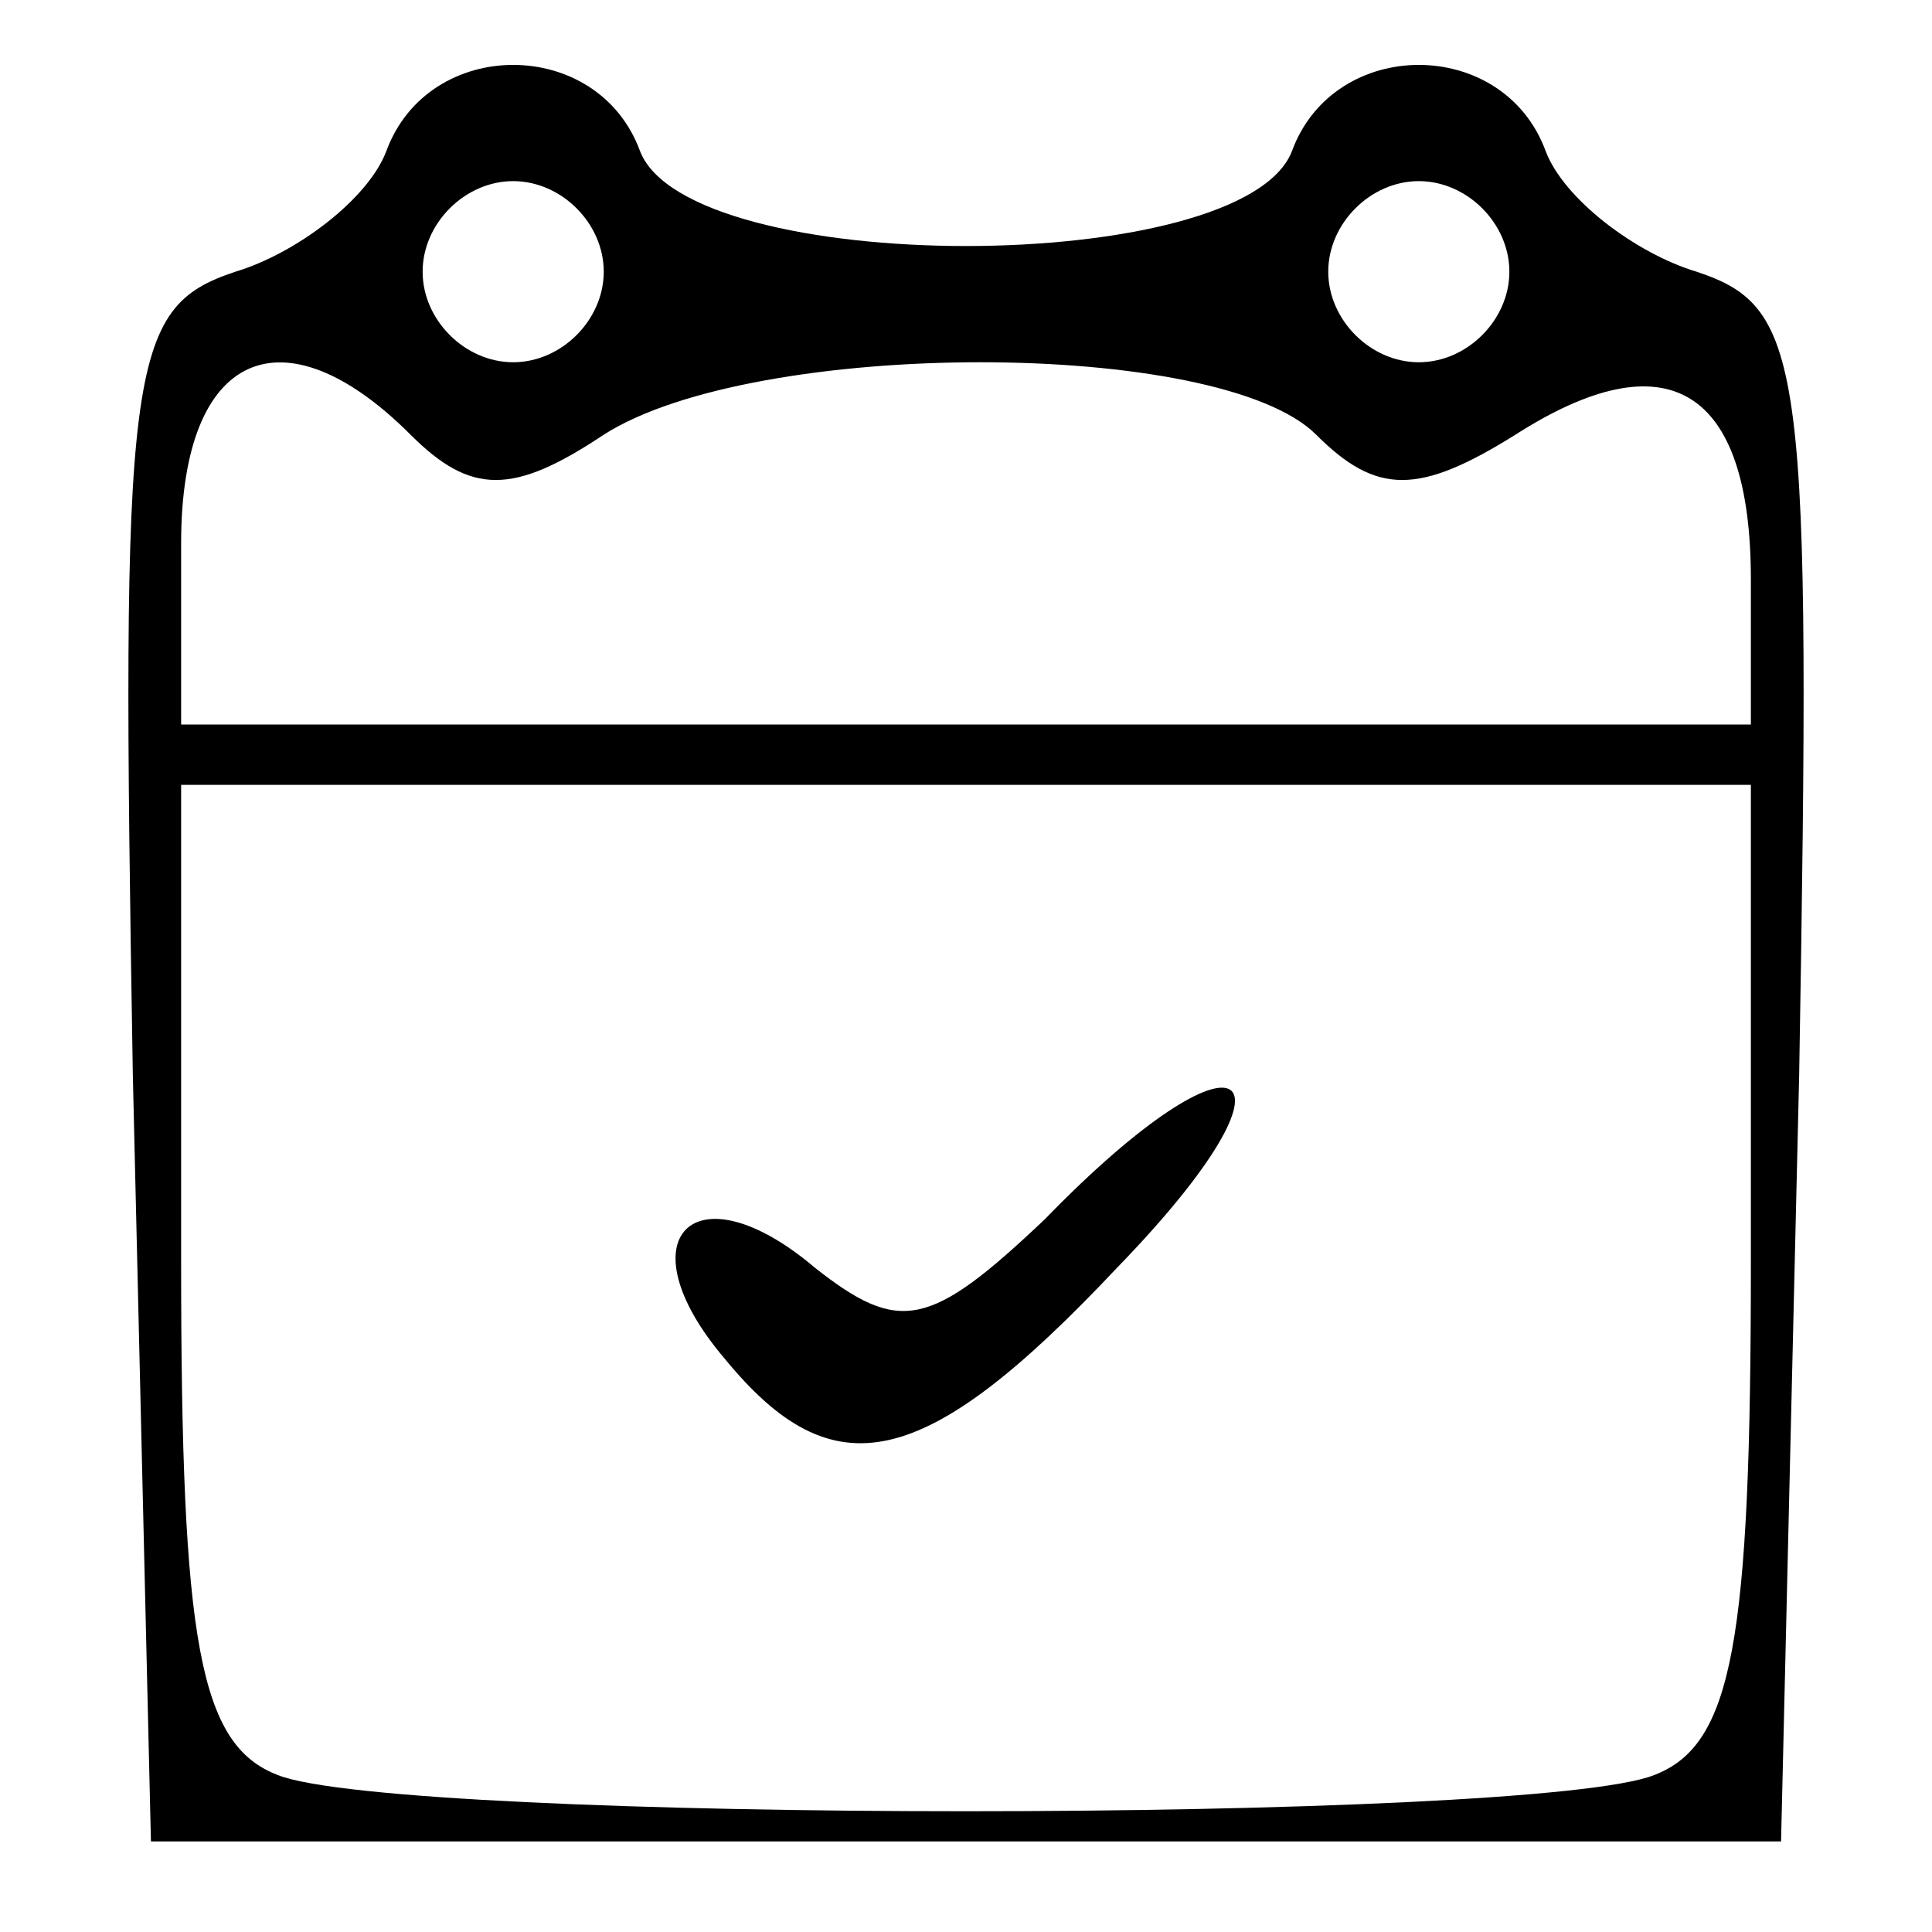 <?xml version="1.0" standalone="no"?>
<!DOCTYPE svg PUBLIC "-//W3C//DTD SVG 20010904//EN"
 "http://www.w3.org/TR/2001/REC-SVG-20010904/DTD/svg10.dtd">
<svg version="1.0" xmlns="http://www.w3.org/2000/svg"
 width="32pt" height="32pt" viewBox="0 0 32 32"
 preserveAspectRatio="xMidYMid meet">

<g transform="translate(0,32) scale(0.1,-0.1)"
fill="#000000" stroke="none">
<path d="M64 295 c-3 -8 -15 -17 -25 -20 -18 -6 -19 -15 -17 -133 l3 -127 135
0 135 0 3 127 c2 118 1 127 -17 133 -10 3 -22 12 -25 20 -7 19 -35 19 -42 0
-8 -21 -100 -21 -108 0 -7 19 -35 19 -42 0z m36 -20 c0 -8 -7 -15 -15 -15 -8
0 -15 7 -15 15 0 8 7 15 15 15 8 0 15 -7 15 -15z m150 0 c0 -8 -7 -15 -15 -15
-8 0 -15 7 -15 15 0 8 7 15 15 15 8 0 15 -7 15 -15z m-182 -27 c10 -10 17 -10
32 0 25 16 102 16 118 0 10 -10 17 -10 33 0 25 16 39 8 39 -24 l0 -24 -130 0
-130 0 0 30 c0 32 17 39 38 18z m222 -137 c0 -63 -3 -80 -16 -85 -20 -8 -208
-8 -228 0 -13 5 -16 22 -16 85 l0 79 130 0 130 0 0 -79z"/>
<path d="M173 118 c-19 -18 -24 -19 -38 -8 -20 17 -32 5 -15 -15 18 -22 33
-19 65 15 33 34 21 42 -12 8z"/>
</g>
</svg>
